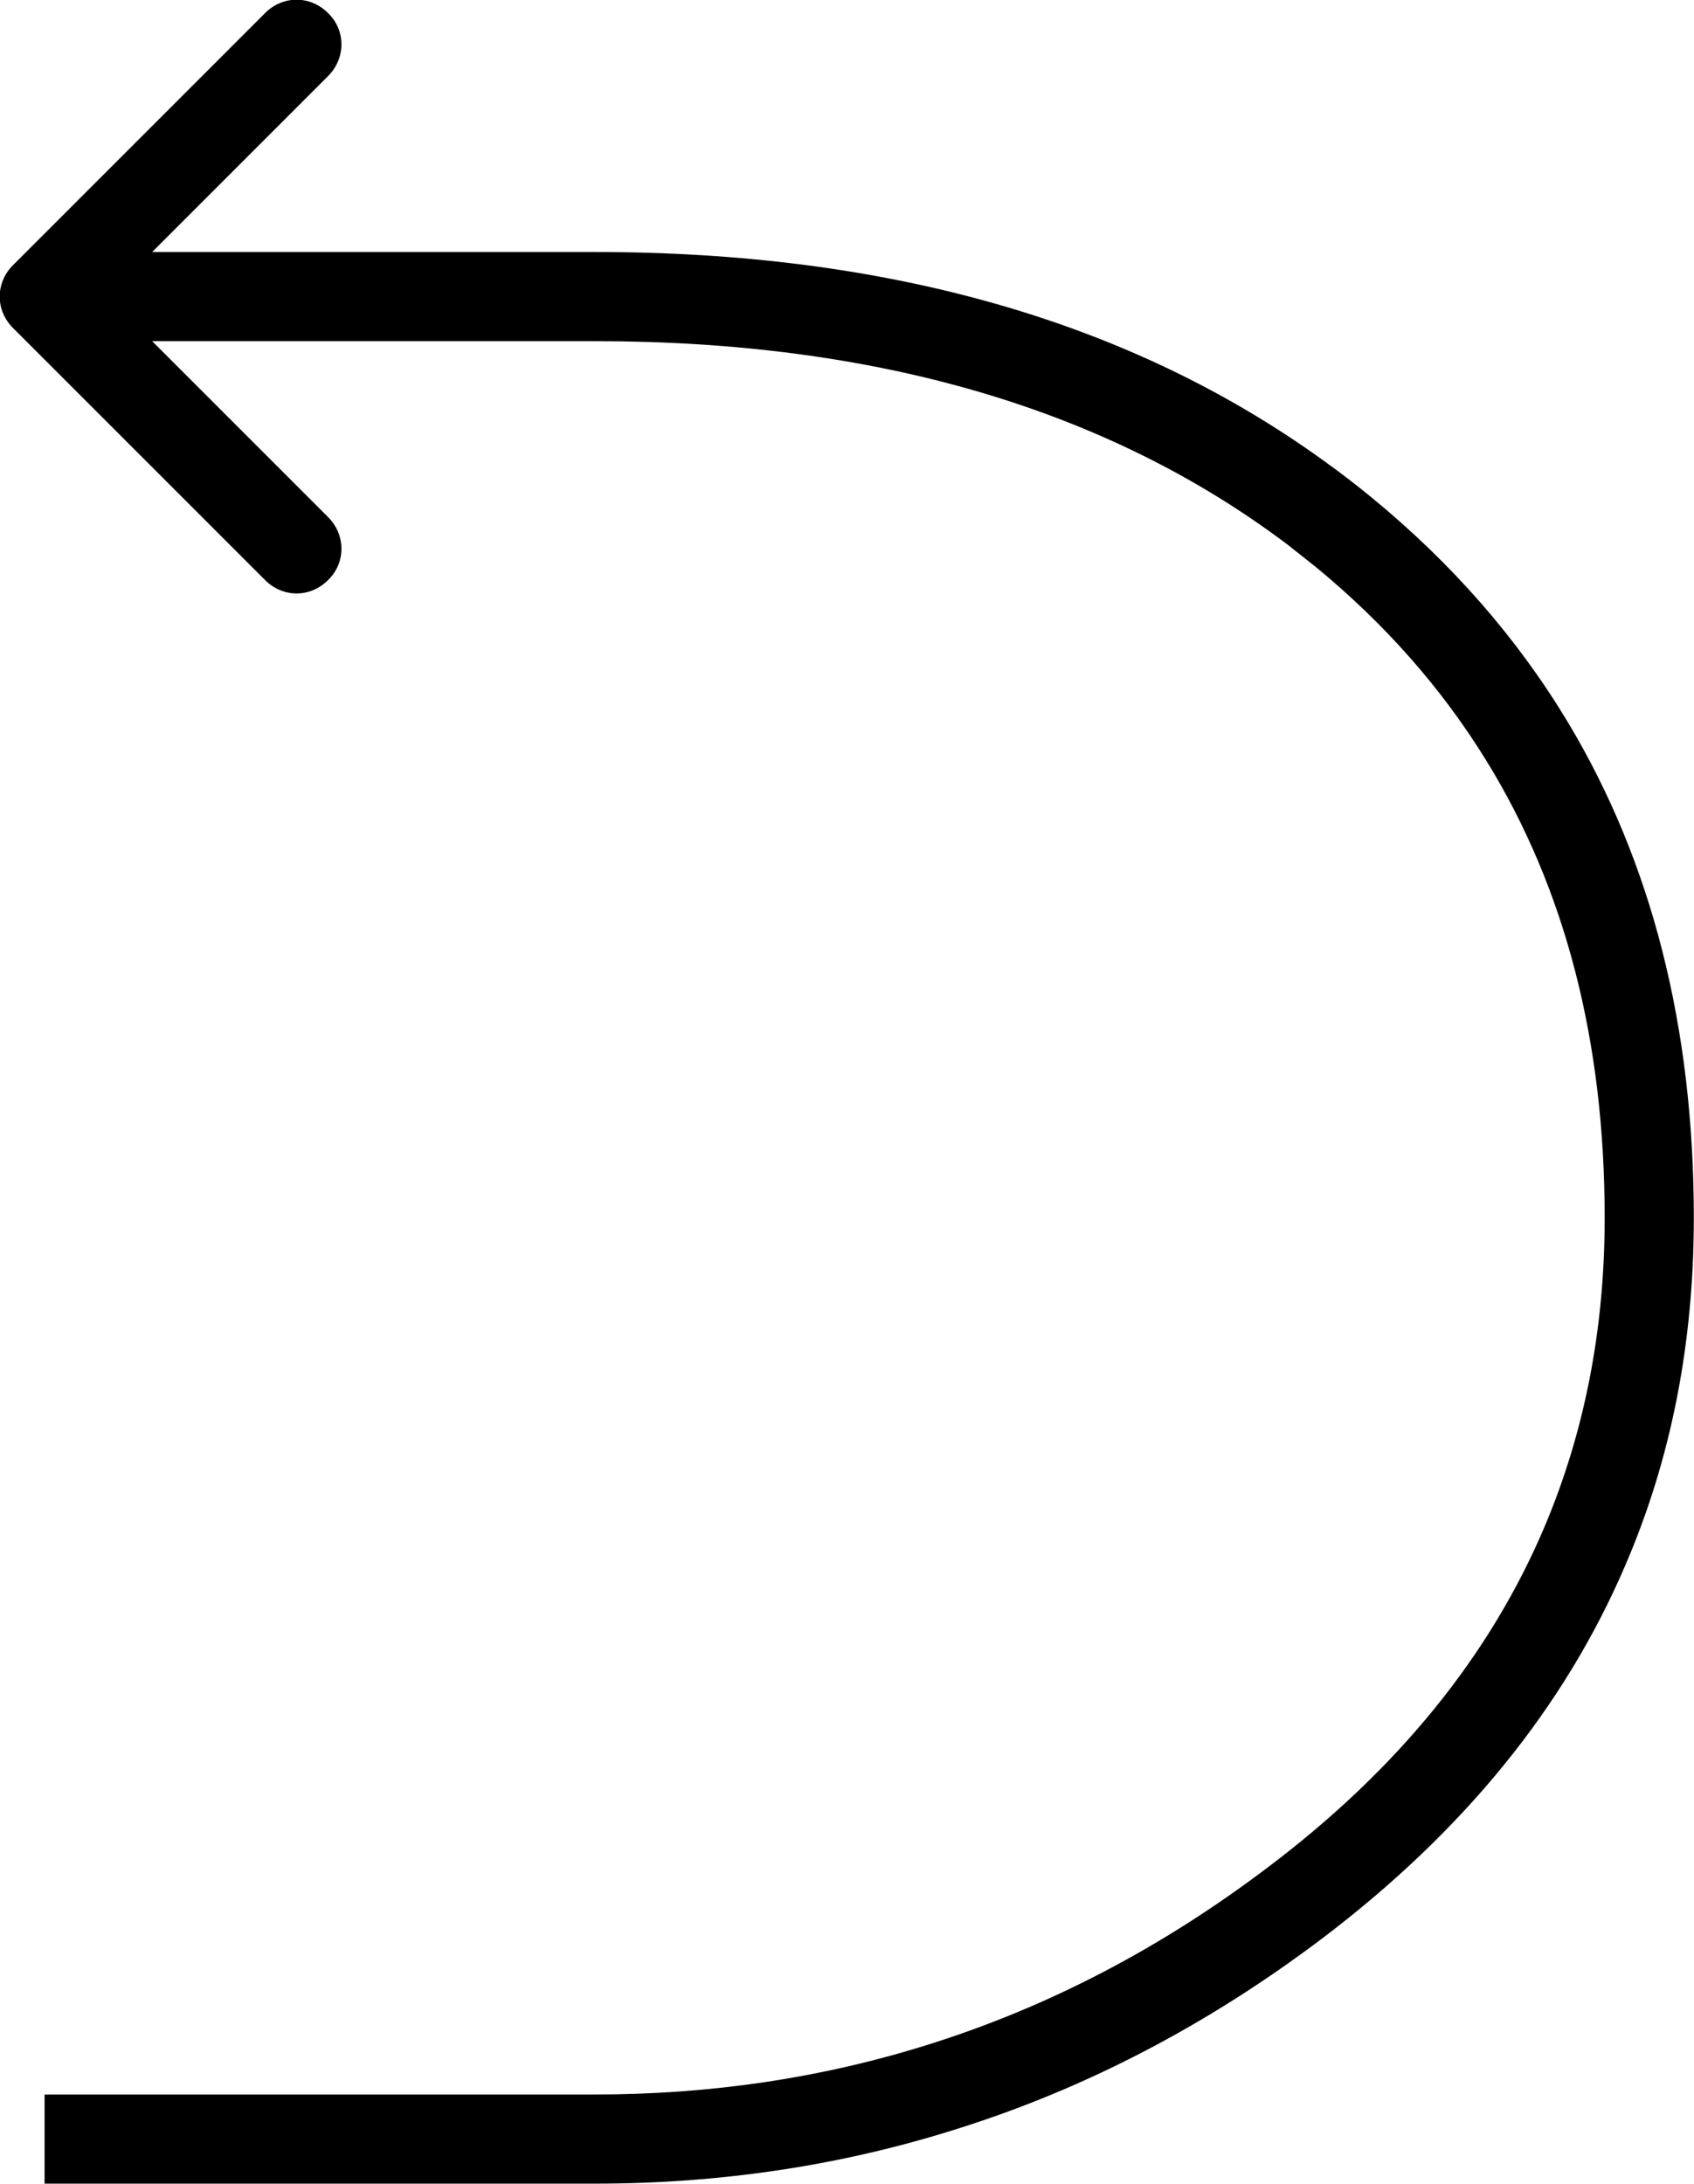 <svg width="28.503" height="36.746" viewBox="0 0 28.503 36.746" fill="none" xmlns="http://www.w3.org/2000/svg" xmlns:xlink="http://www.w3.org/1999/xlink">
	<desc>
			Created with Pixso.
	</desc>
	<defs/>
	<path id="Стрелка 1" d="M2.56 5.74L5.52 8.7C5.82 9 5.82 9.47 5.52 9.76C5.22 10.06 4.76 10.06 4.46 9.76L0.22 5.52C-0.08 5.22 -0.08 4.76 0.22 4.46L4.46 0.22C4.76 -0.08 5.22 -0.08 5.52 0.22C5.82 0.51 5.82 0.98 5.52 1.28L2.56 4.24L10.01 4.24Q17.41 4.24 22.27 7.75Q22.69 8.05 23.09 8.38Q25.11 10.04 26.38 12.15Q28.5 15.68 28.5 20.49Q28.5 23.66 27.35 26.33Q25.82 29.91 22.24 32.62Q19.35 34.8 16.1 35.82Q13.2 36.74 10.01 36.74L0.75 36.74L0.75 35.24L10.01 35.24Q12.95 35.24 15.62 34.4Q18.65 33.45 21.33 31.42Q24.62 28.94 26 25.66Q27 23.28 27 20.49Q27 16.03 25.01 12.8Q23.89 10.98 22.14 9.54Q21.9 9.35 21.66 9.16Q17.12 5.74 10.01 5.74L2.56 5.74Z" fill="#000000" fill-opacity="1" fill-rule="evenodd"/>
</svg>
